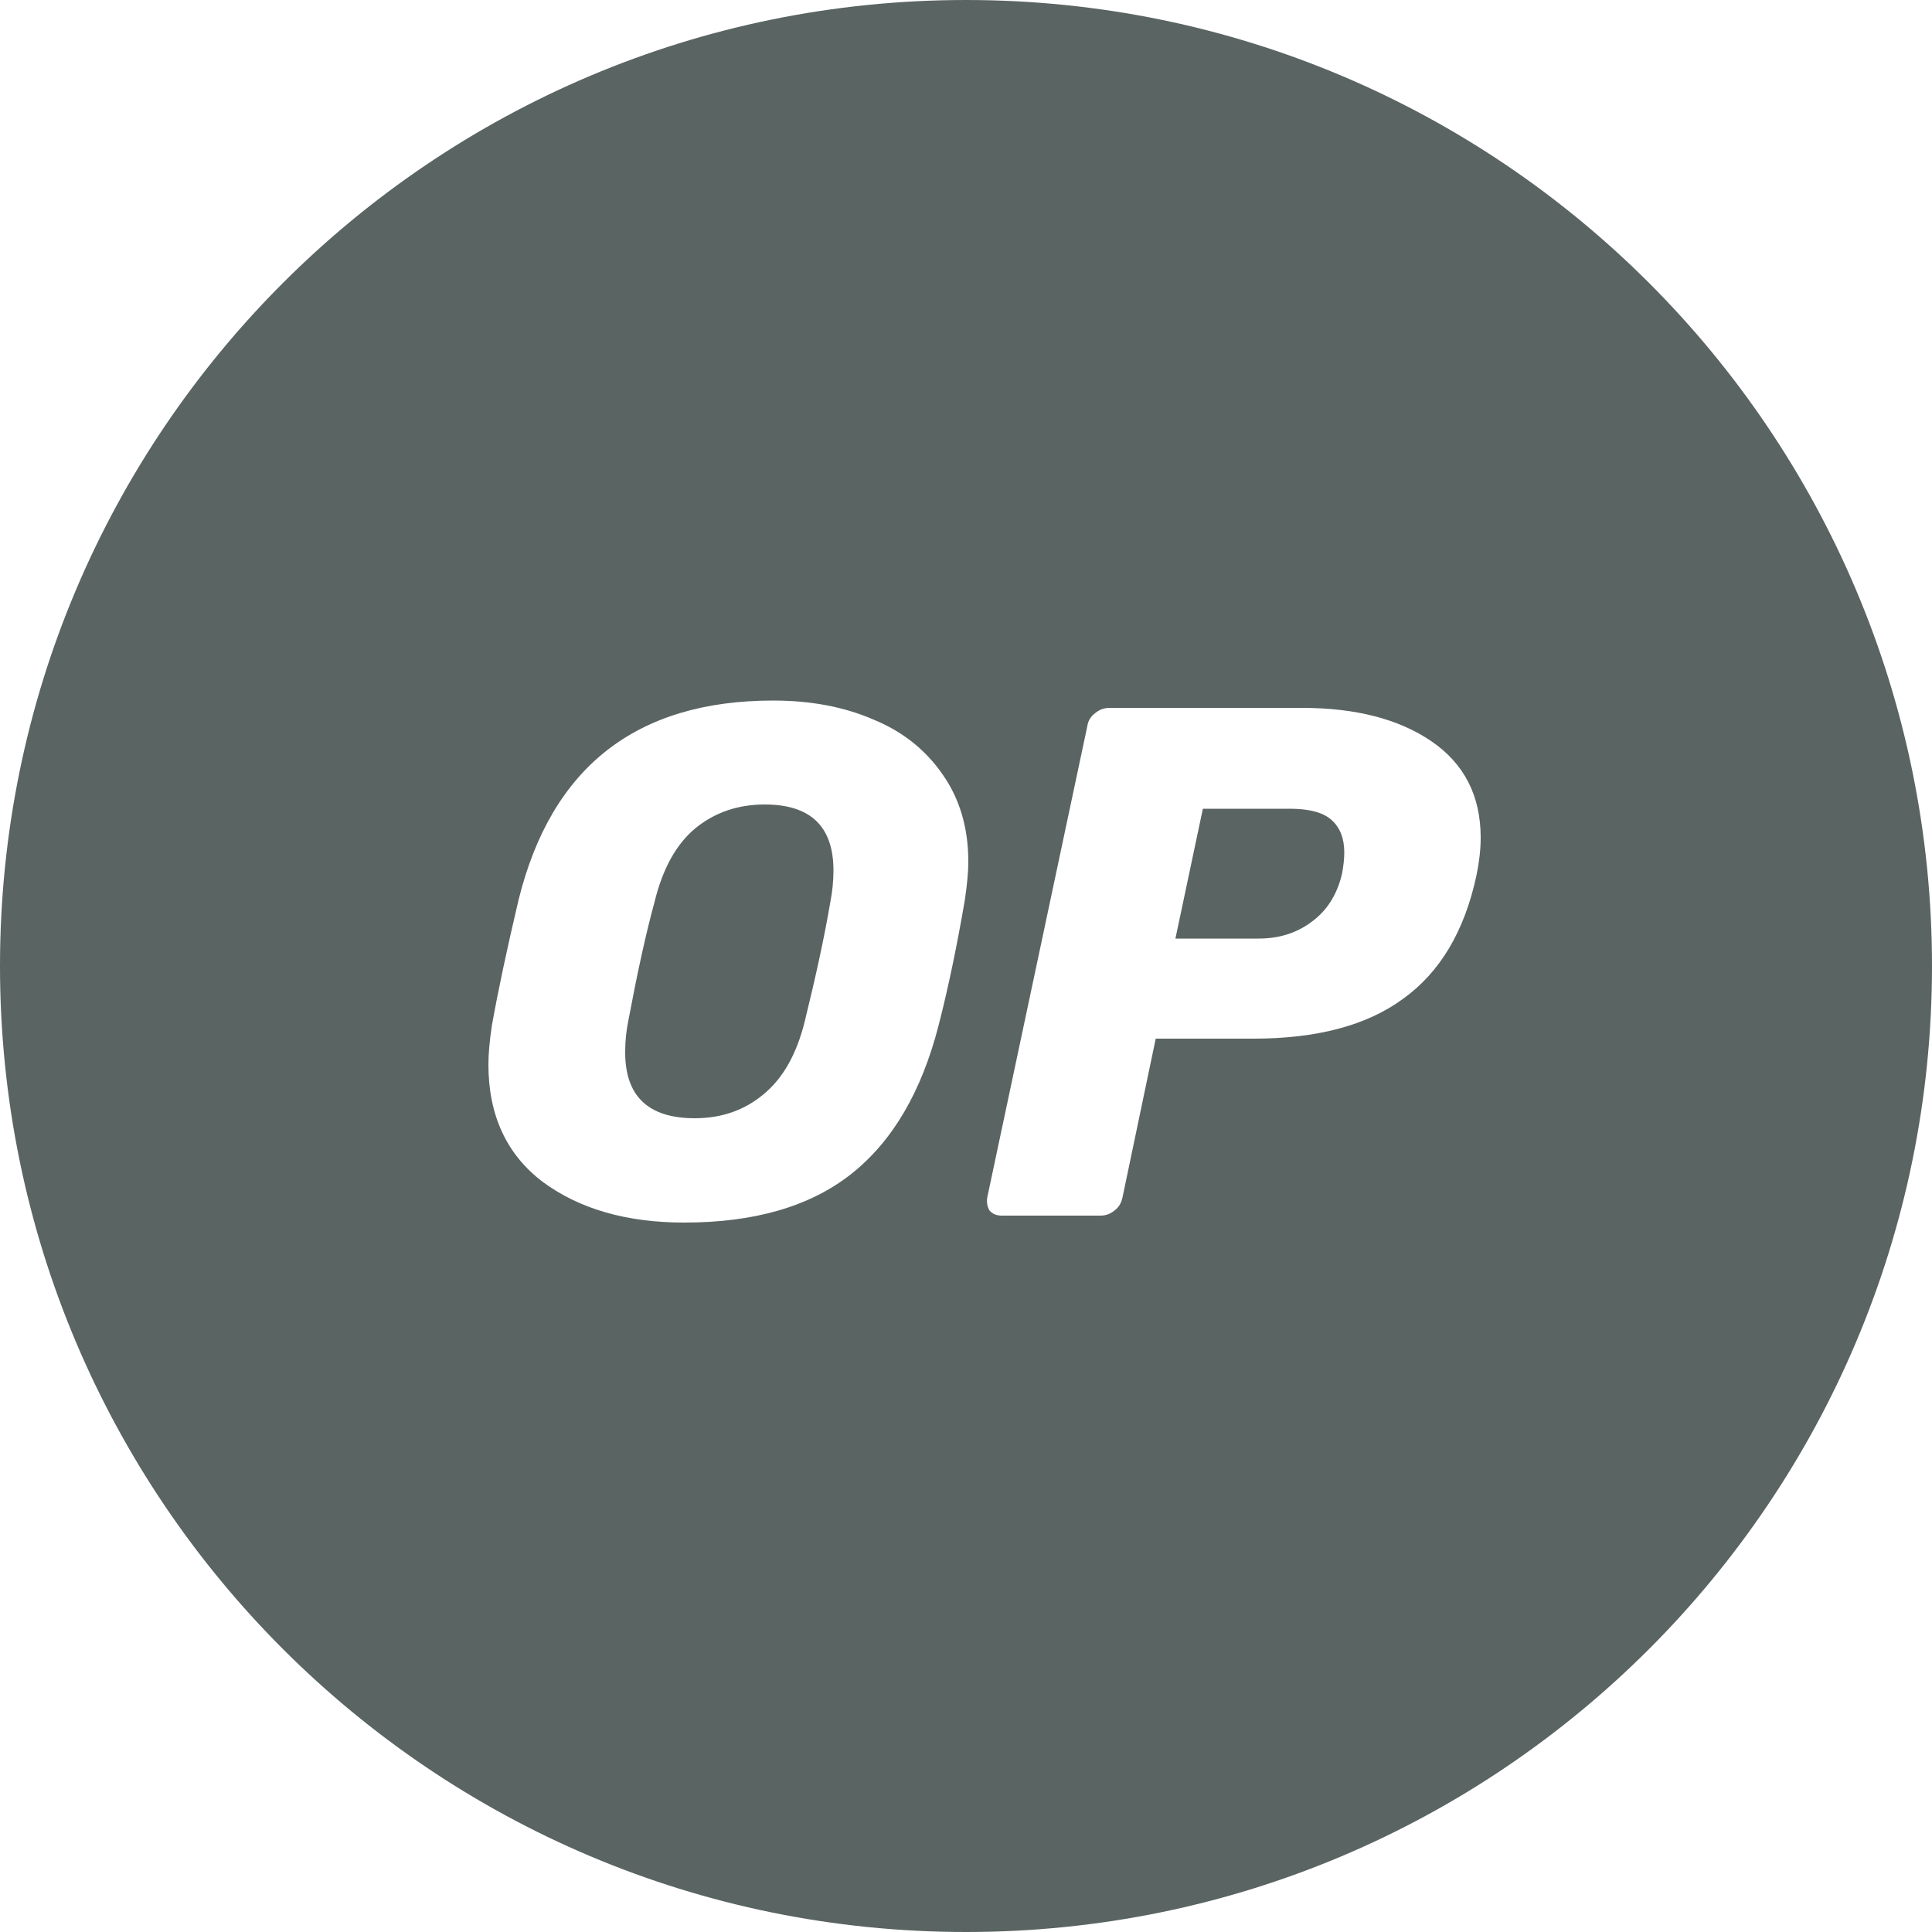 <svg width="15" height="15" viewBox="0 0 15 15" fill="none" xmlns="http://www.w3.org/2000/svg">
<g clip-path="url(#clip0_769_11353)">
<g clip-path="url(#clip1_769_11353)">
<path fill-rule="evenodd" clip-rule="evenodd" d="M15 7.5C15 11.642 11.642 15 7.5 15C3.358 15 0 11.642 0 7.5C0 3.358 3.358 0 7.5 0C11.642 0 15 3.358 15 7.5ZM5.313 9.492C4.866 9.492 4.5 9.387 4.215 9.177C3.933 8.964 3.792 8.658 3.792 8.265C3.792 8.181 3.801 8.082 3.819 7.962C3.867 7.692 3.936 7.368 4.026 6.987C4.281 5.955 4.941 5.439 6.003 5.439C6.291 5.439 6.552 5.487 6.78 5.586C7.008 5.679 7.188 5.823 7.32 6.015C7.452 6.204 7.518 6.429 7.518 6.69C7.518 6.768 7.509 6.867 7.491 6.987C7.434 7.32 7.368 7.647 7.287 7.962C7.155 8.475 6.93 8.862 6.606 9.117C6.285 9.369 5.853 9.492 5.313 9.492ZM5.394 8.682C5.604 8.682 5.781 8.619 5.928 8.496C6.078 8.373 6.186 8.184 6.249 7.926C6.336 7.572 6.402 7.266 6.447 7.002C6.462 6.924 6.471 6.843 6.471 6.759C6.471 6.417 6.294 6.246 5.937 6.246C5.727 6.246 5.547 6.309 5.397 6.432C5.25 6.555 5.145 6.744 5.082 7.002C5.013 7.254 4.947 7.56 4.878 7.926C4.863 8.001 4.854 8.079 4.854 8.163C4.851 8.511 5.034 8.682 5.394 8.682ZM7.779 9.438C7.737 9.438 7.707 9.426 7.683 9.399C7.665 9.369 7.659 9.336 7.665 9.297L8.442 5.637C8.448 5.595 8.469 5.562 8.505 5.535C8.538 5.508 8.574 5.496 8.613 5.496H10.11C10.527 5.496 10.86 5.583 11.112 5.754C11.367 5.928 11.496 6.177 11.496 6.504C11.496 6.597 11.484 6.696 11.463 6.798C11.37 7.23 11.181 7.548 10.893 7.755C10.611 7.962 10.224 8.064 9.732 8.064H8.973L8.715 9.297C8.706 9.339 8.688 9.372 8.652 9.399C8.619 9.426 8.583 9.438 8.544 9.438H7.779ZM9.771 7.287C9.93 7.287 10.065 7.245 10.182 7.158C10.302 7.071 10.38 6.948 10.419 6.786C10.431 6.723 10.437 6.666 10.437 6.618C10.437 6.51 10.404 6.426 10.341 6.369C10.278 6.309 10.167 6.279 10.014 6.279H9.339L9.126 7.287H9.771Z" fill="#5A6462"/>
</g>
</g>
<defs>
<clipPath id="clip0_769_11353">
<rect width="15" height="15" fill="white"/>
</clipPath>
<clipPath id="clip1_769_11353">
<rect width="15" height="15" fill="white"/>
</clipPath>
</defs>
</svg>
